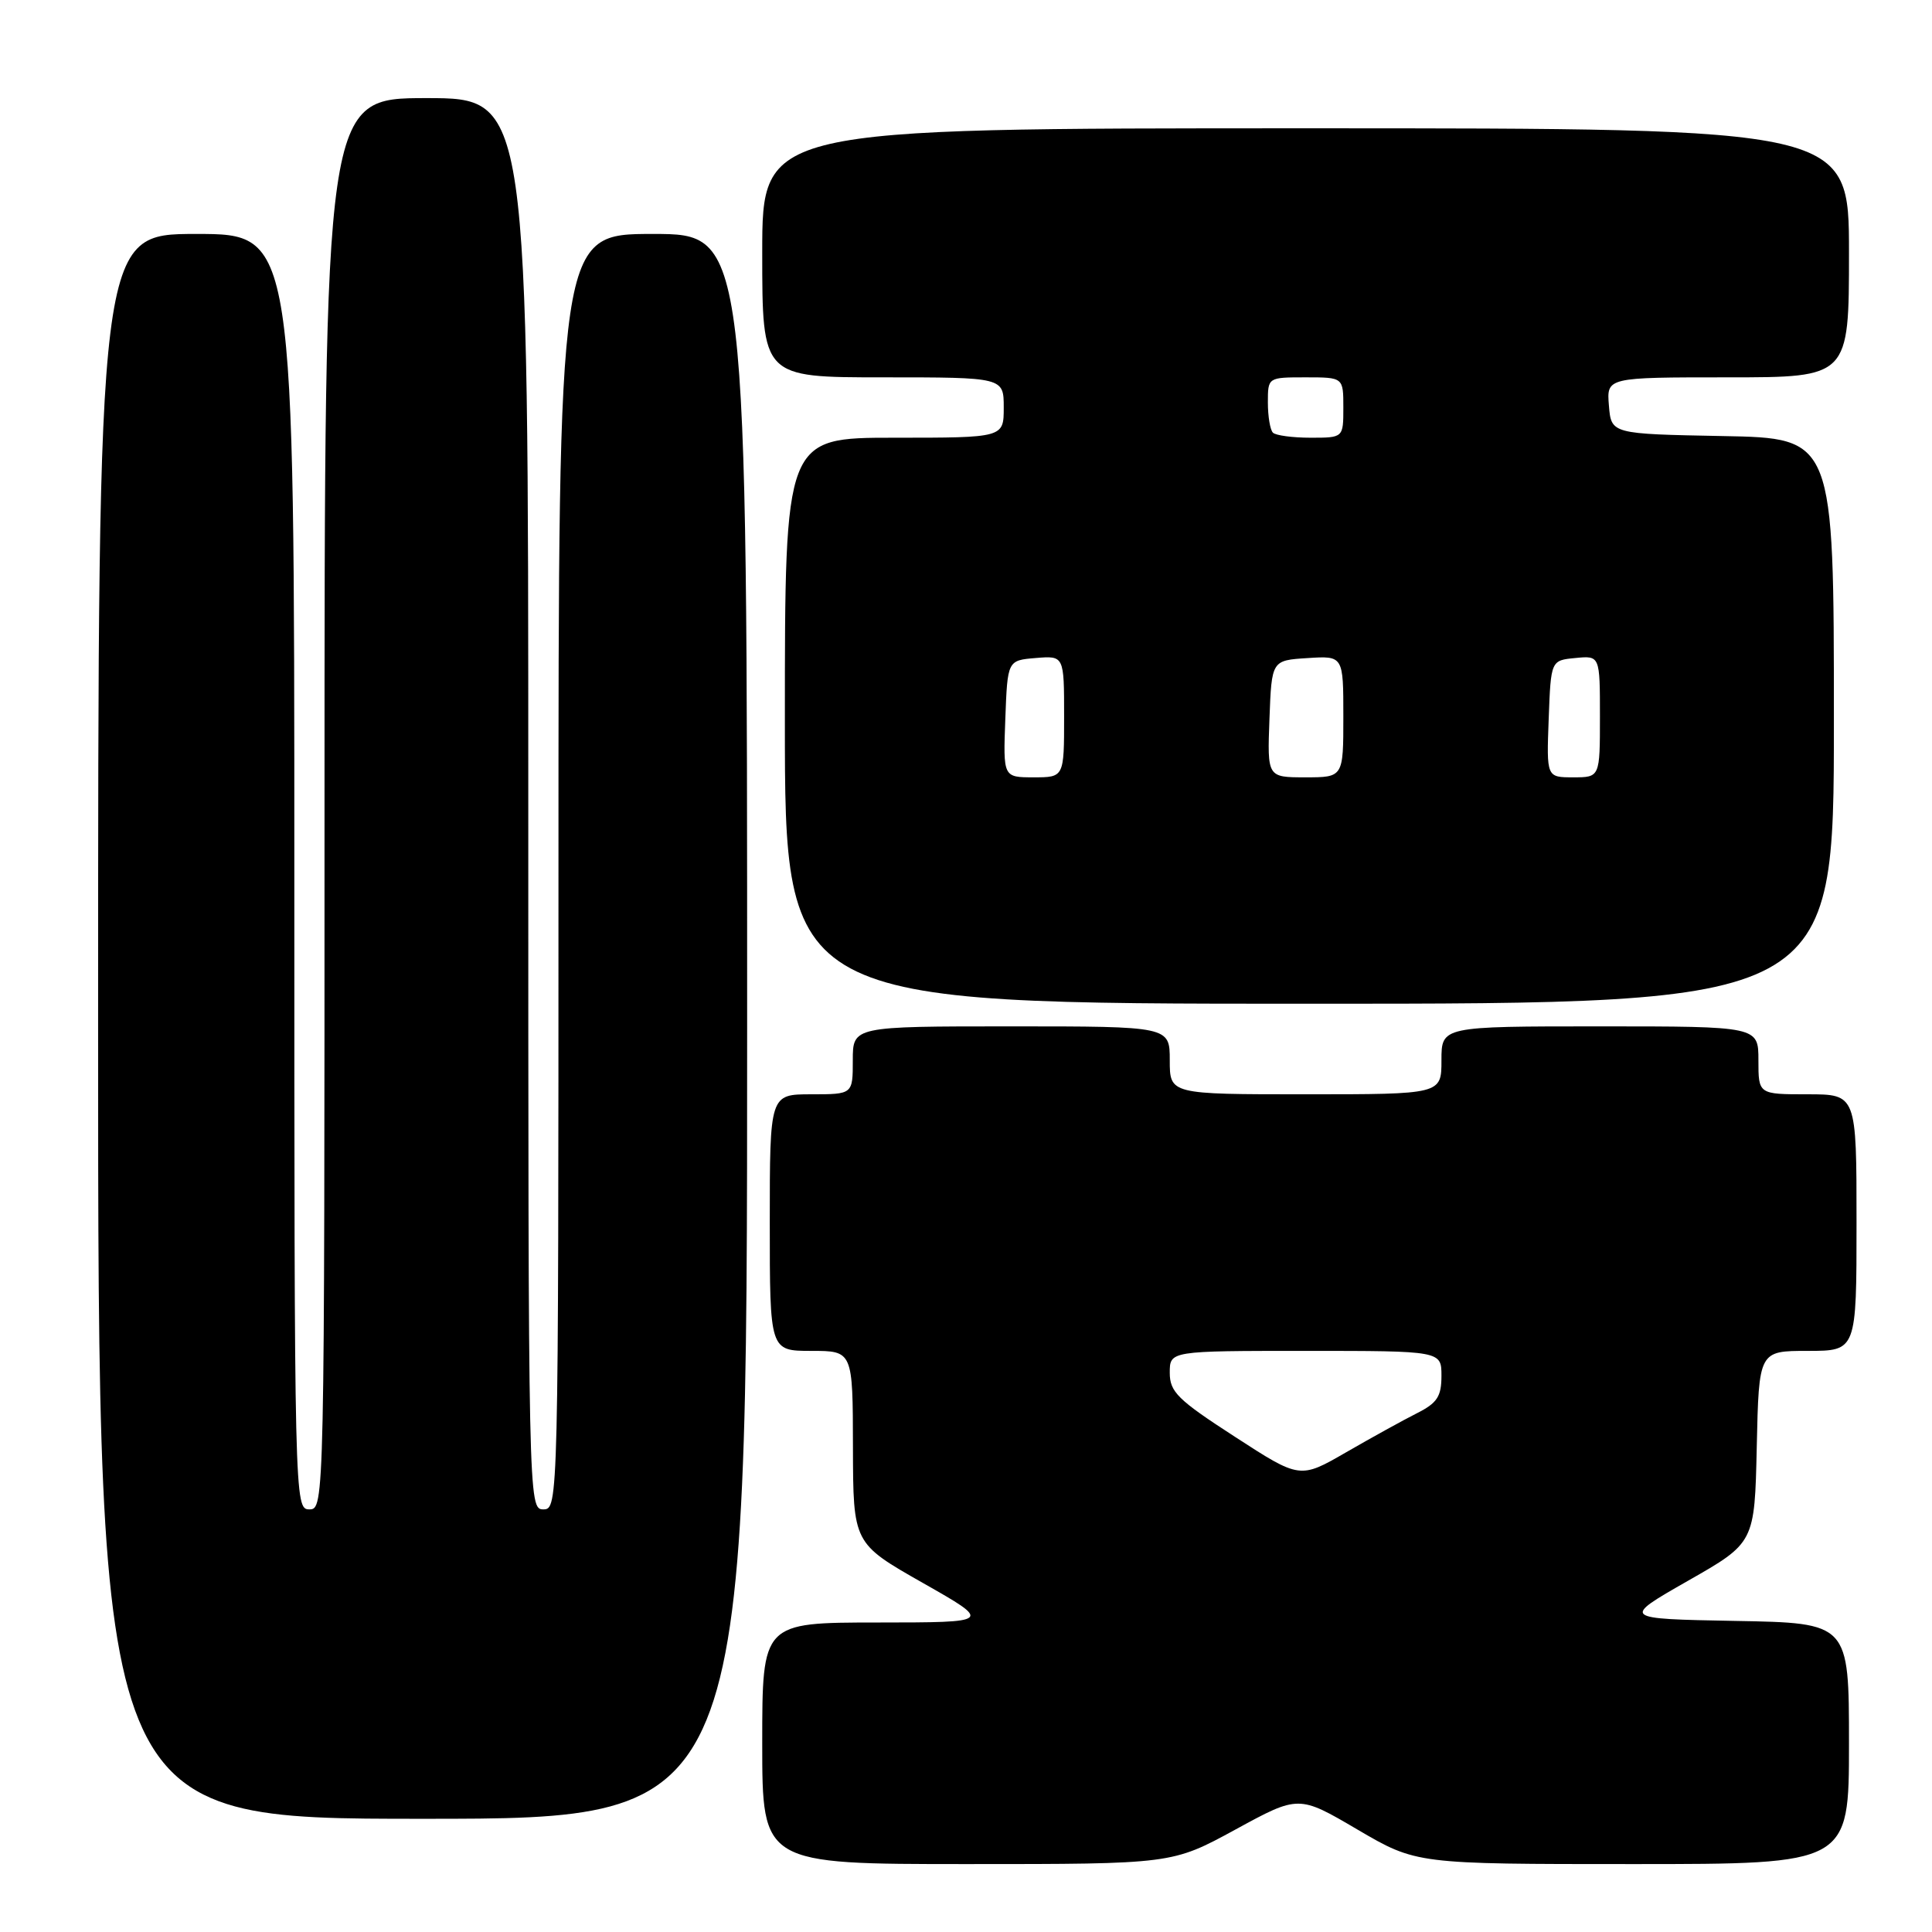 <?xml version="1.0" encoding="UTF-8" standalone="no"?>
<!DOCTYPE svg PUBLIC "-//W3C//DTD SVG 1.1//EN" "http://www.w3.org/Graphics/SVG/1.1/DTD/svg11.dtd" >
<svg xmlns="http://www.w3.org/2000/svg" xmlns:xlink="http://www.w3.org/1999/xlink" version="1.1" viewBox="0 0 256 256">
 <g >
 <path fill="currentColor"
d=" M 163.69 242.43 C 172.08 237.85 172.08 237.85 179.88 242.43 C 187.68 247.00 187.68 247.00 216.34 247.00 C 245.00 247.00 245.00 247.00 245.00 231.03 C 245.00 215.05 245.00 215.05 229.92 214.78 C 214.84 214.50 214.84 214.50 223.67 209.46 C 232.50 204.43 232.50 204.43 232.78 191.71 C 233.06 179.00 233.06 179.00 239.53 179.00 C 246.00 179.00 246.00 179.00 246.00 162.00 C 246.00 145.00 246.00 145.00 239.50 145.00 C 233.00 145.00 233.00 145.00 233.00 140.50 C 233.00 136.00 233.00 136.00 212.00 136.00 C 191.00 136.00 191.00 136.00 191.00 140.50 C 191.00 145.00 191.00 145.00 173.00 145.00 C 155.00 145.00 155.00 145.00 155.00 140.50 C 155.00 136.00 155.00 136.00 134.00 136.00 C 113.00 136.00 113.00 136.00 113.00 140.50 C 113.00 145.00 113.00 145.00 107.50 145.00 C 102.00 145.00 102.00 145.00 102.00 162.00 C 102.00 179.00 102.00 179.00 107.50 179.00 C 113.00 179.00 113.00 179.00 113.02 191.75 C 113.05 204.50 113.05 204.50 122.27 209.74 C 131.50 214.98 131.50 214.98 116.25 214.99 C 101.00 215.00 101.00 215.00 101.00 231.00 C 101.00 247.00 101.00 247.00 128.15 247.00 C 155.30 247.00 155.30 247.00 163.69 242.43 Z  M 99.00 136.00 C 99.00 31.00 99.00 31.00 86.50 31.00 C 74.00 31.00 74.00 31.00 74.00 115.50 C 74.00 199.33 73.98 200.00 72.00 200.00 C 70.01 200.00 70.00 199.33 70.00 106.50 C 70.00 13.00 70.00 13.00 56.50 13.00 C 43.00 13.00 43.00 13.00 43.00 106.50 C 43.00 199.33 42.99 200.00 41.00 200.00 C 39.02 200.00 39.00 199.33 39.00 115.50 C 39.00 31.00 39.00 31.00 26.00 31.00 C 13.00 31.00 13.00 31.00 13.00 136.00 C 13.00 241.00 13.00 241.00 56.00 241.00 C 99.00 241.00 99.00 241.00 99.00 136.00 Z  M 243.00 95.53 C 243.00 58.05 243.00 58.05 228.25 57.78 C 213.50 57.50 213.50 57.50 213.19 53.75 C 212.88 50.00 212.88 50.00 228.94 50.00 C 245.00 50.00 245.00 50.00 245.00 33.50 C 245.00 17.00 245.00 17.00 173.00 17.00 C 101.00 17.00 101.00 17.00 101.00 33.50 C 101.00 50.00 101.00 50.00 117.00 50.00 C 133.00 50.00 133.00 50.00 133.00 54.00 C 133.00 58.00 133.00 58.00 118.50 58.00 C 104.00 58.00 104.00 58.00 104.00 95.50 C 104.00 133.00 104.00 133.00 173.50 133.00 C 243.00 133.00 243.00 133.00 243.00 95.53 Z  M 163.63 190.38 C 156.06 185.48 155.00 184.44 155.00 181.90 C 155.00 179.00 155.00 179.00 173.00 179.00 C 191.00 179.00 191.00 179.00 191.00 182.31 C 191.00 185.05 190.43 185.91 187.75 187.26 C 185.96 188.16 181.74 190.49 178.38 192.43 C 172.25 195.97 172.25 195.97 163.63 190.38 Z  M 133.21 95.25 C 133.50 87.50 133.50 87.50 137.25 87.19 C 141.00 86.88 141.00 86.88 141.00 94.94 C 141.00 103.00 141.00 103.00 136.96 103.00 C 132.92 103.00 132.92 103.00 133.21 95.25 Z  M 168.21 95.25 C 168.50 87.50 168.50 87.50 173.25 87.20 C 178.00 86.89 178.00 86.89 178.00 94.95 C 178.00 103.00 178.00 103.00 172.96 103.00 C 167.92 103.00 167.92 103.00 168.21 95.25 Z  M 205.21 95.25 C 205.50 87.50 205.50 87.50 208.75 87.19 C 212.00 86.87 212.00 86.87 212.00 94.94 C 212.00 103.00 212.00 103.00 208.46 103.00 C 204.92 103.00 204.92 103.00 205.21 95.25 Z  M 168.67 57.33 C 168.30 56.97 168.00 55.17 168.00 53.33 C 168.00 50.00 168.00 50.00 173.00 50.00 C 178.00 50.00 178.00 50.00 178.00 54.00 C 178.00 58.00 178.00 58.00 173.67 58.00 C 171.28 58.00 169.03 57.70 168.67 57.33 Z "/>
</g>
</svg>